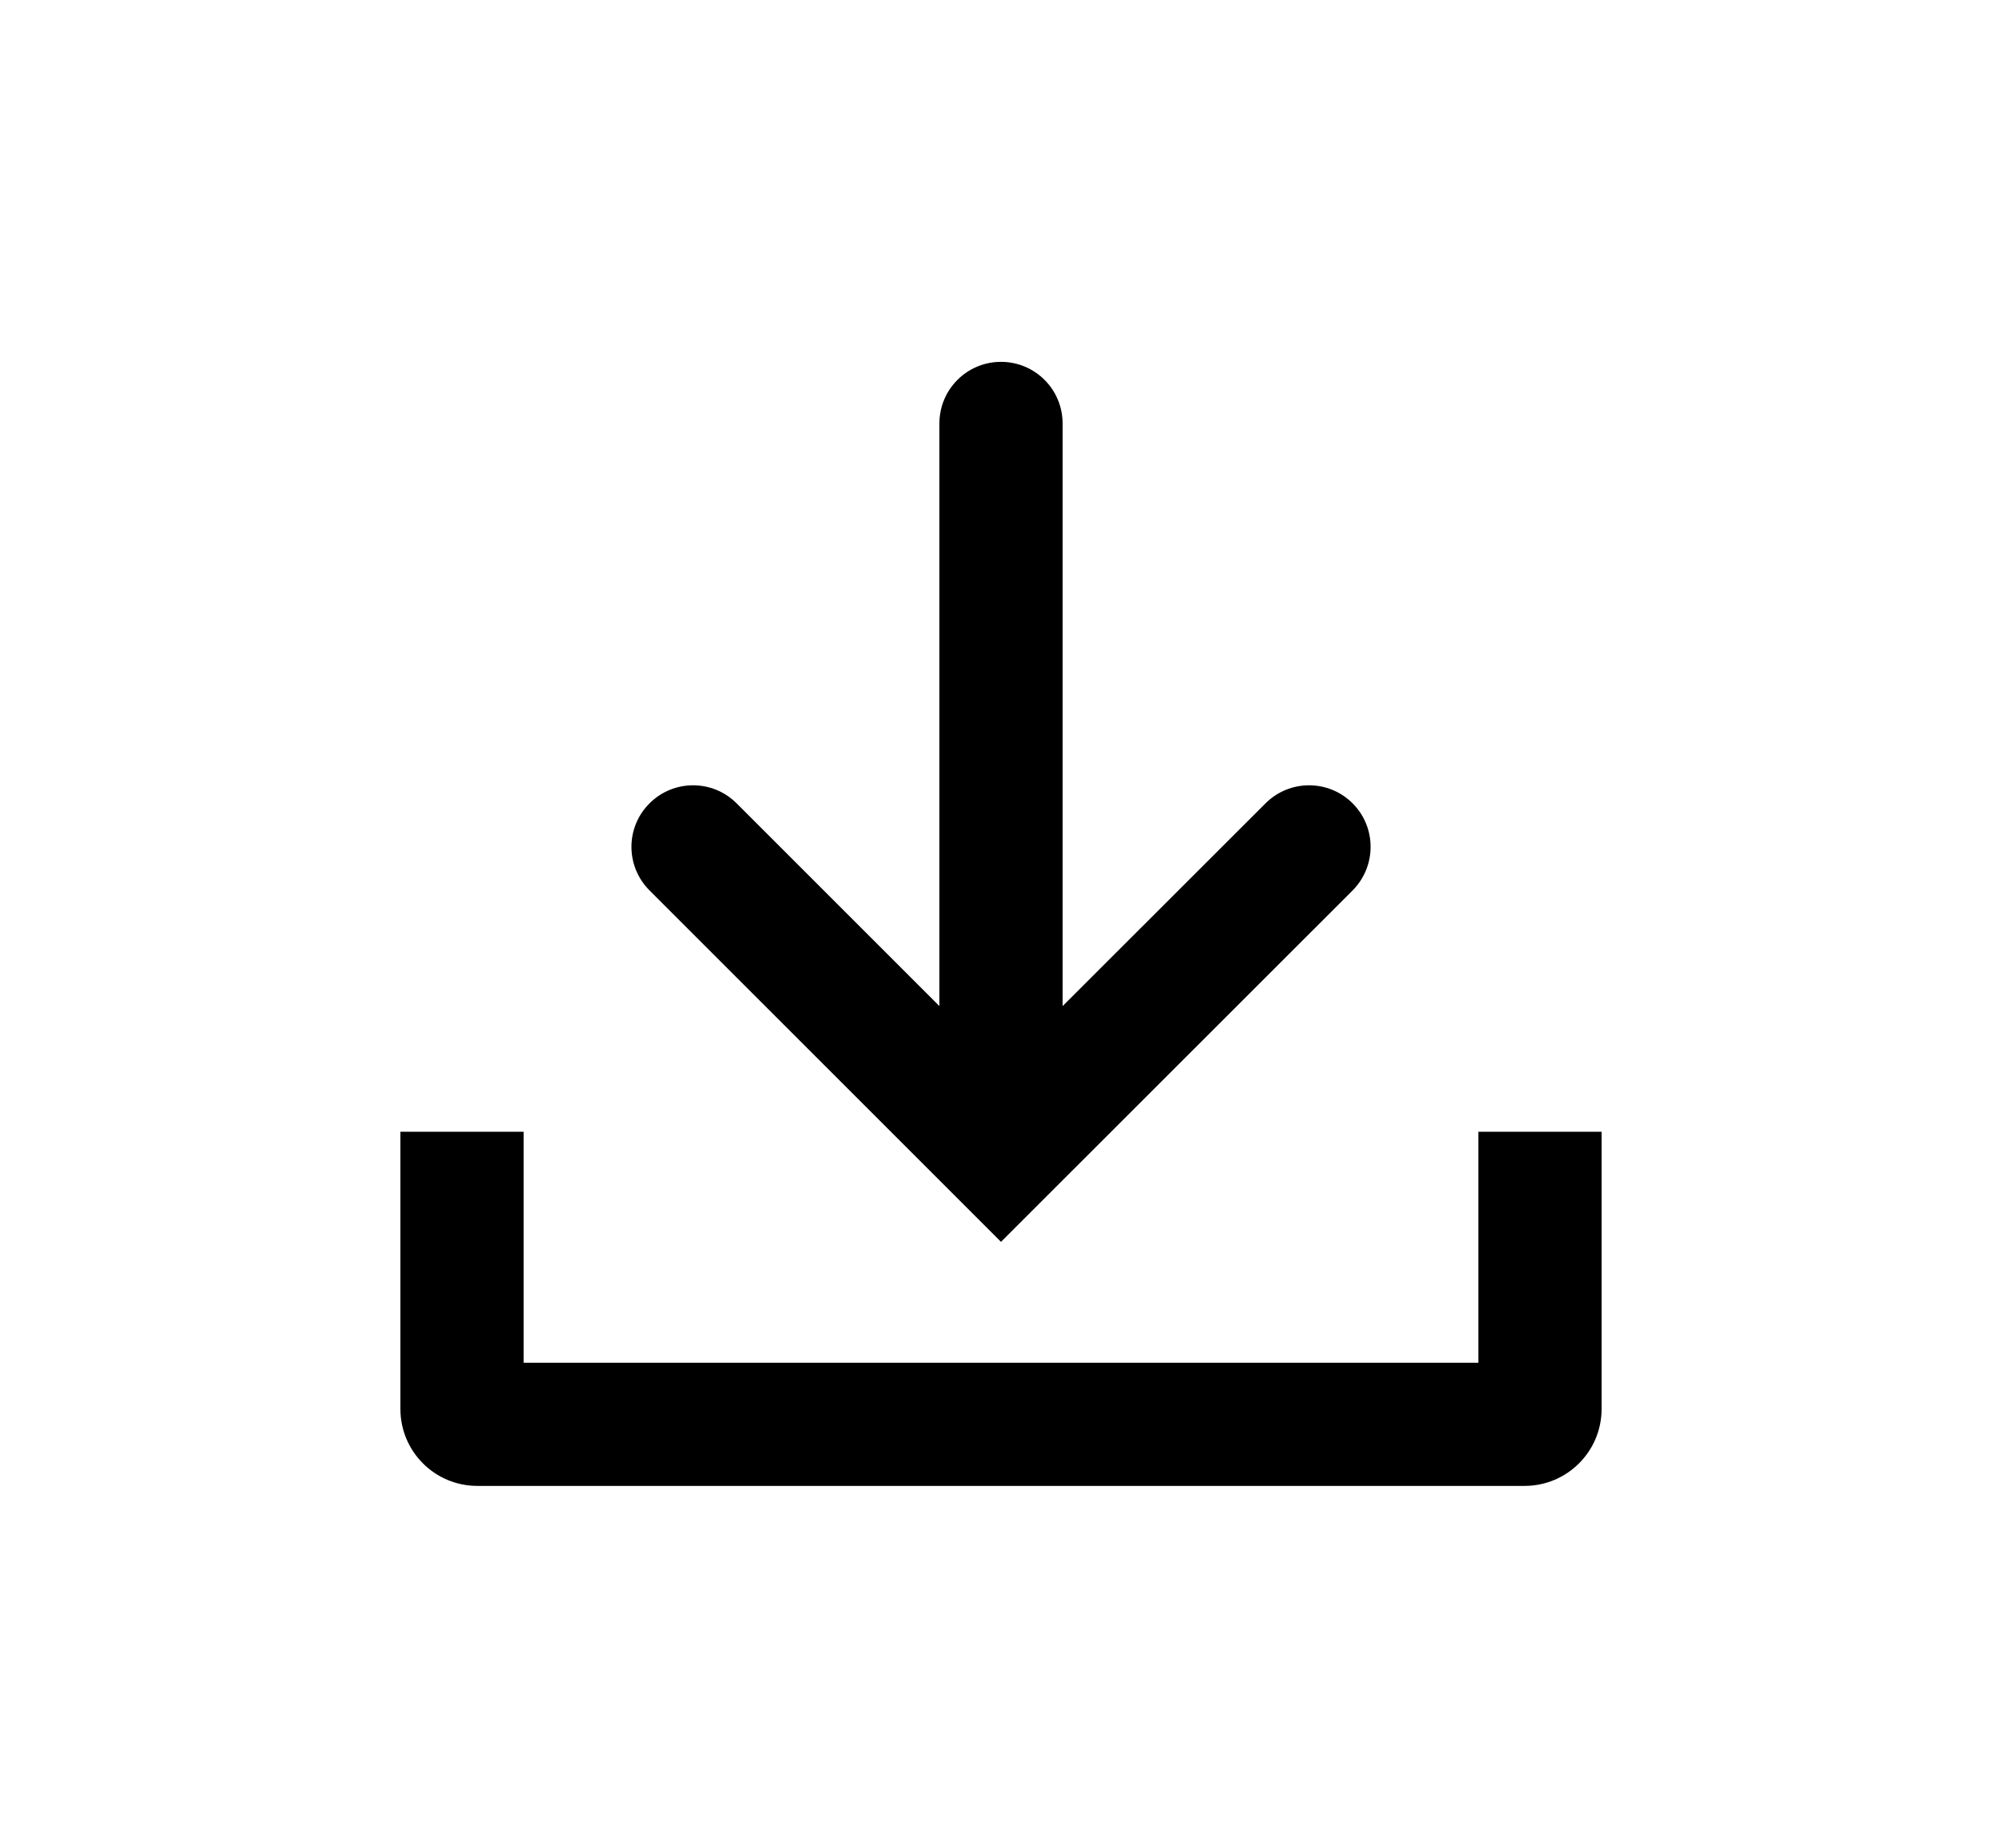<svg width="13" height="12" viewBox="0 0 13 12" fill="none" xmlns="http://www.w3.org/2000/svg">
    <path fill-rule="evenodd" clip-rule="evenodd" d="M6.5 8.065L4.218 5.783C4.061 5.626 4.061 5.373 4.218 5.217C4.374 5.061 4.627 5.061 4.783 5.217L6.1 6.534L6.1 2.75C6.1 2.529 6.279 2.35 6.5 2.35C6.721 2.35 6.9 2.529 6.9 2.75L6.9 6.534L8.218 5.217C8.374 5.061 8.627 5.061 8.783 5.217C8.939 5.373 8.939 5.626 8.783 5.783L6.5 8.065Z" fill="currentColor"/>
    <path fill-rule="evenodd" clip-rule="evenodd" d="M3.4 7.35V8.85H9.6V7.35H10.4V9.15C10.4 9.426 10.176 9.65 9.9 9.65H3.1C2.823 9.65 2.6 9.426 2.6 9.15V7.35H3.4Z" fill="currentColor"/>
</svg>
